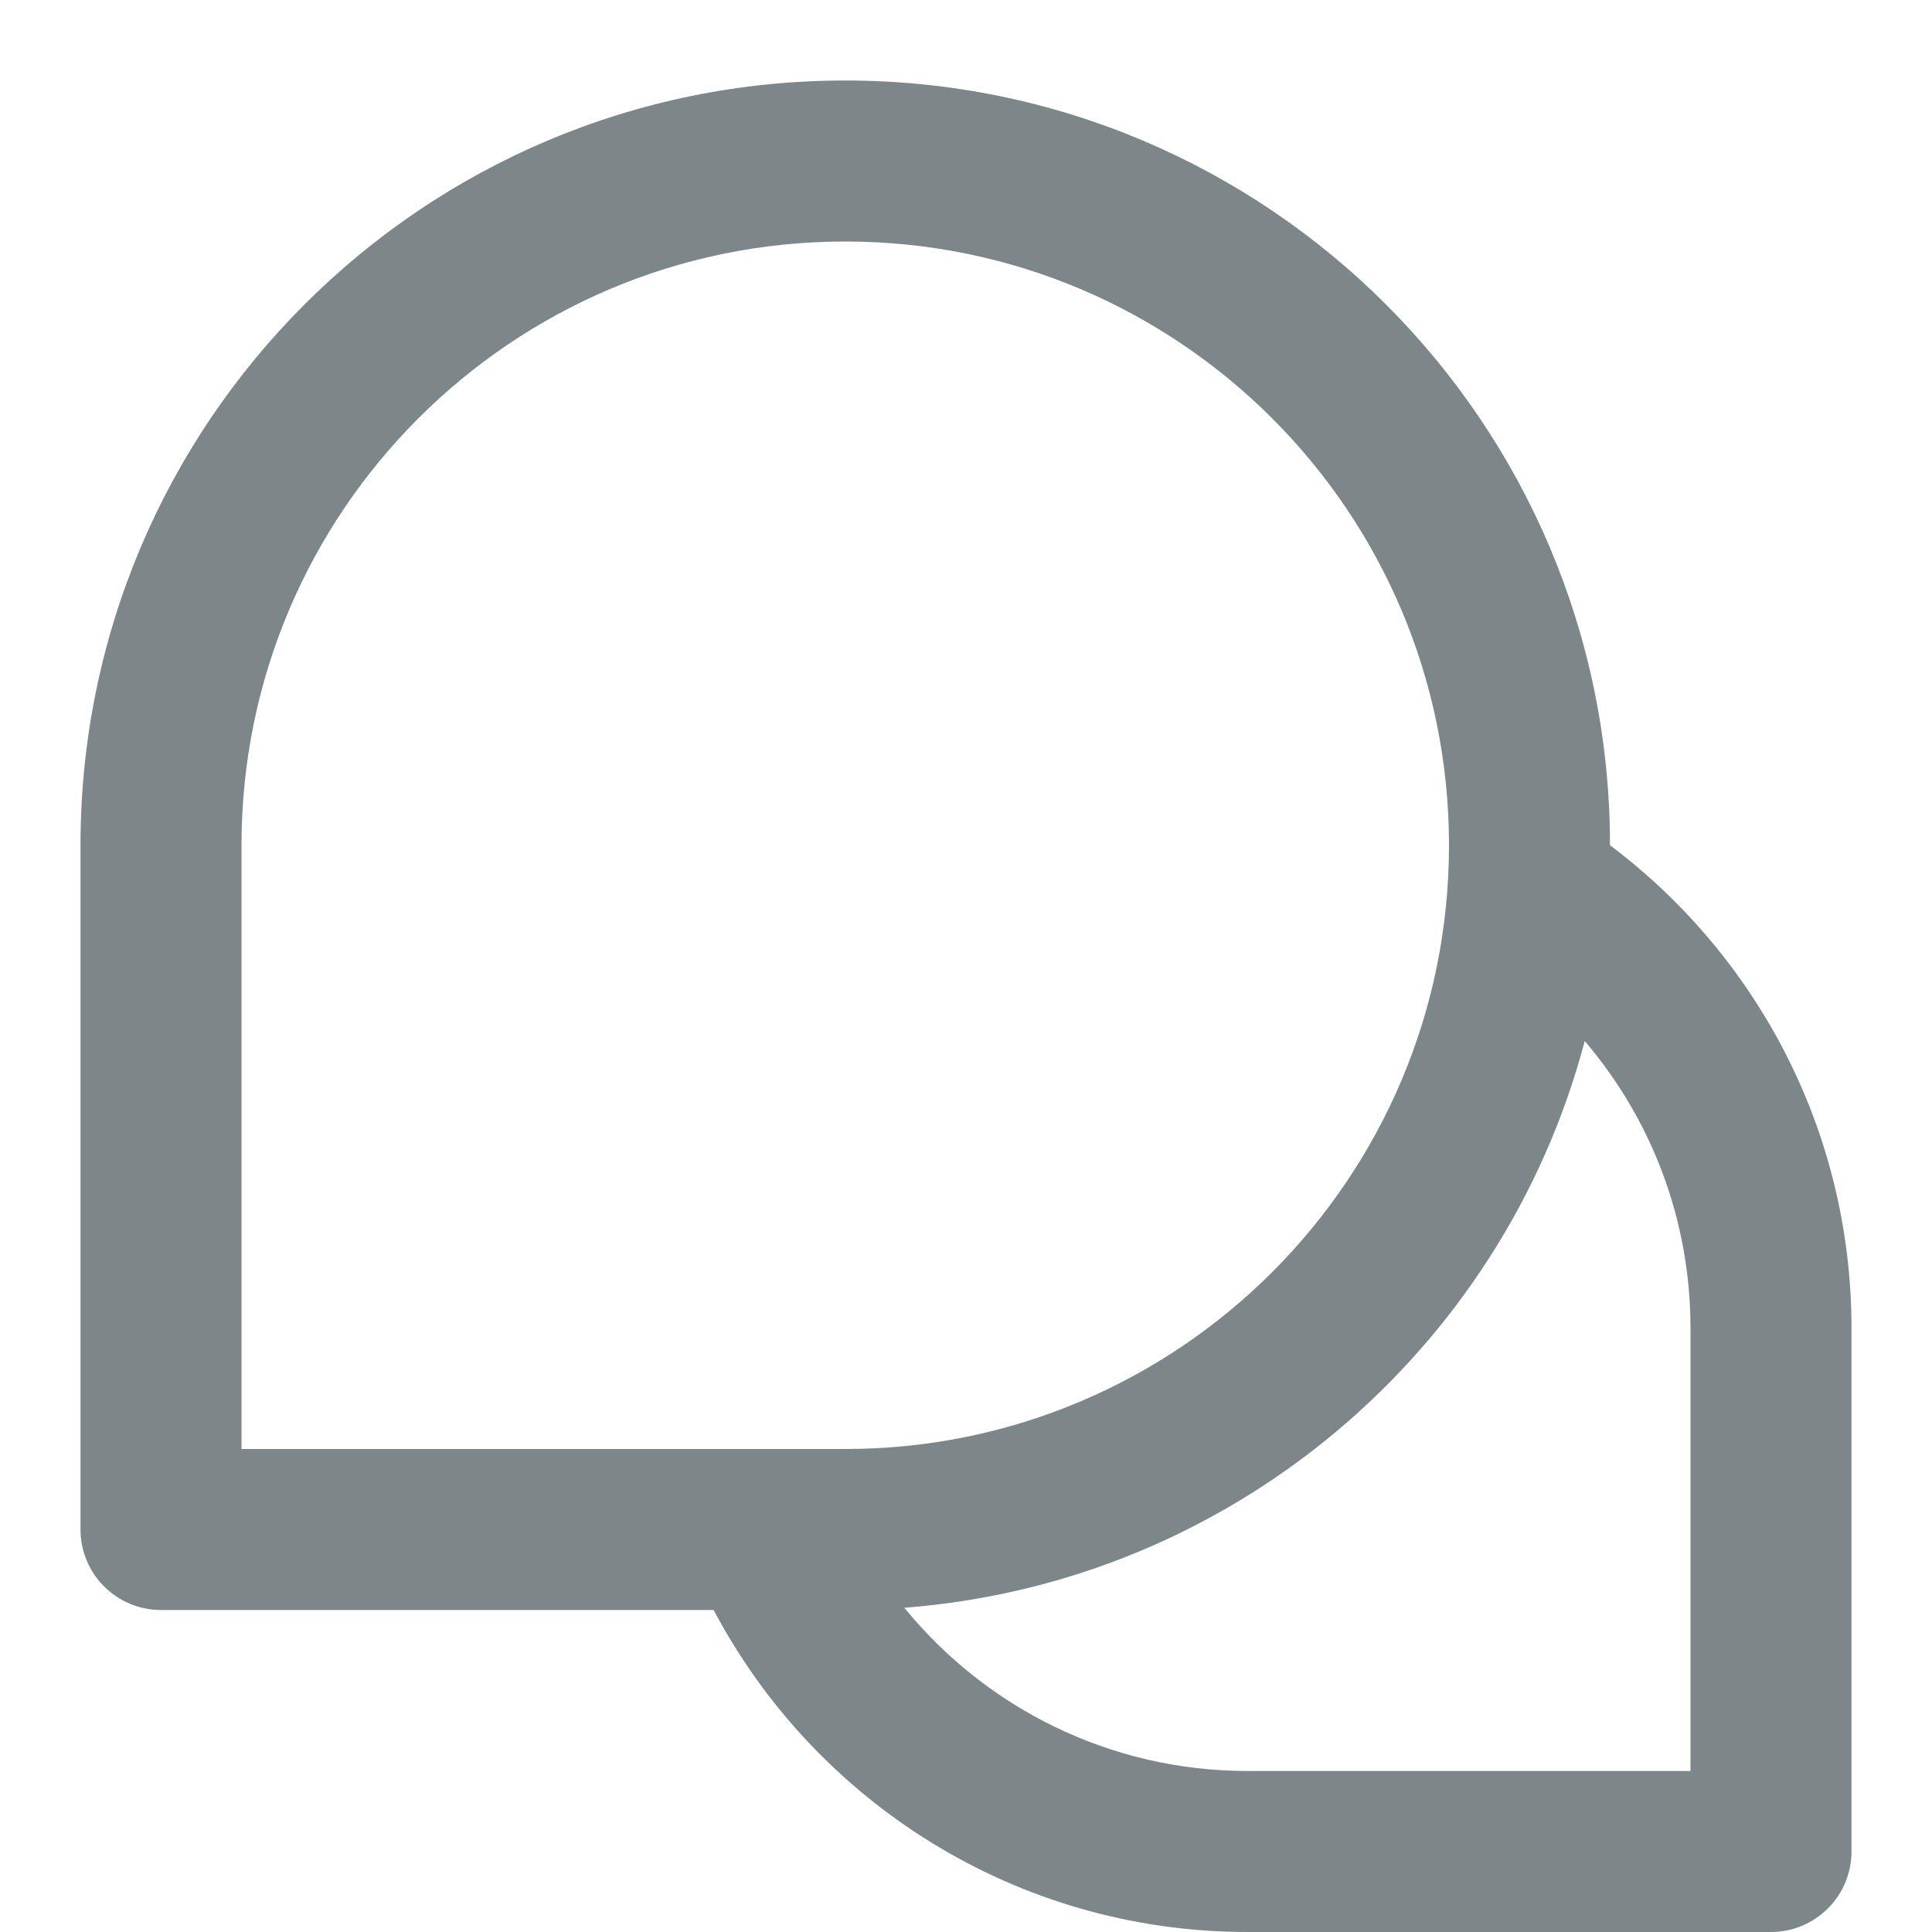 <svg width="24" height="24" viewBox="0 0 24 24" fill="none" xmlns="http://www.w3.org/2000/svg">
<g clip-path="url(#clip0_23_166)">
<path d="M3 10.5C3 6.358 6.358 3 10.5 3C14.642 3 18 6.358 18 10.5C18 14.642 14.642 18 10.5 18H3V10.5ZM10.5 1C5.253 1 1 5.253 1 10.5V19C1 19.552 1.448 20 2 20H8.865C10.122 22.377 12.62 24 15.5 24H22C22.552 24 23 23.552 23 23V16.5C23 14.045 21.82 11.867 20 10.5C20 5.253 15.747 1 10.5 1ZM19.686 12.932C20.506 13.893 21 15.139 21 16.5V22H15.5C13.78 22 12.243 21.21 11.234 19.972C15.313 19.66 18.672 16.772 19.686 12.932Z" fill="#7D8688"/>
</g>
<defs>
<clipPath id="clip0_23_166">
<rect width="24" height="24" fill="white"/>
</clipPath>
</defs>
</svg>
